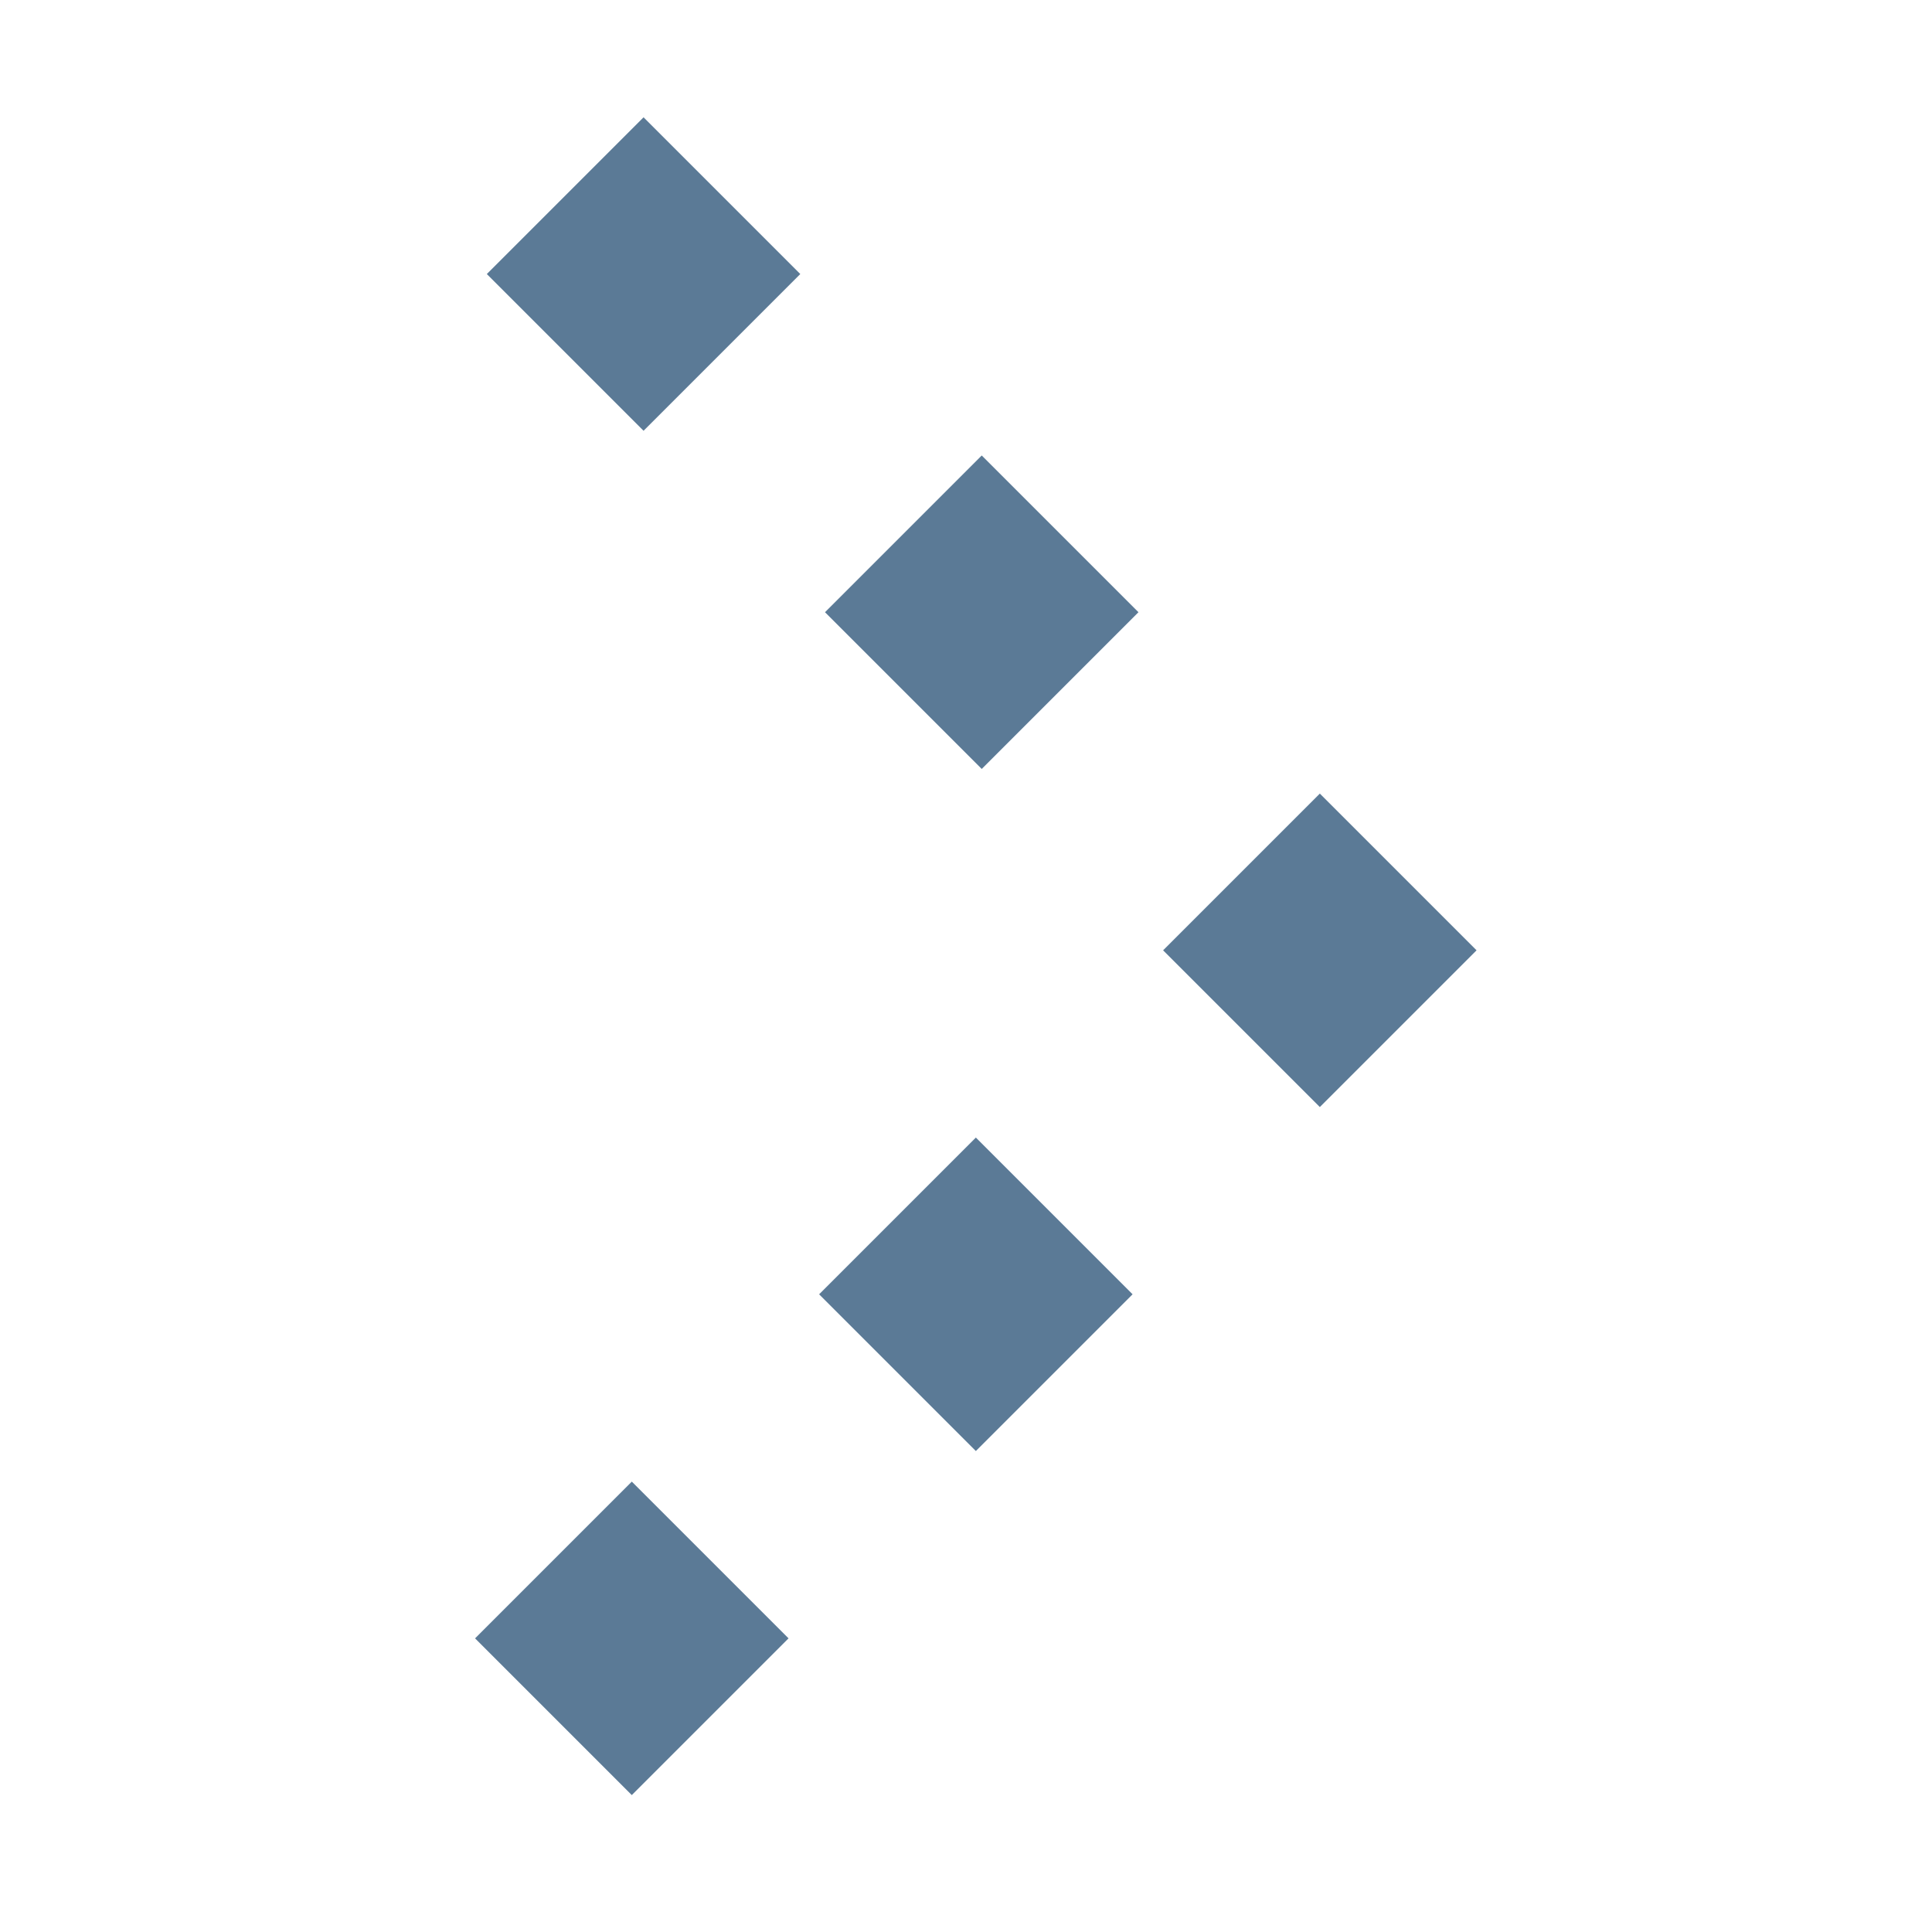 <?xml version="1.0" encoding="UTF-8" standalone="no"?>
<!-- Created with Inkscape (http://www.inkscape.org/) -->

<svg
   xmlns:dc="http://purl.org/dc/elements/1.1/"
   xmlns:cc="http://creativecommons.org/ns#"
   xmlns:rdf="http://www.w3.org/1999/02/22-rdf-syntax-ns#"
   xmlns:svg="http://www.w3.org/2000/svg"
   xmlns="http://www.w3.org/2000/svg"
   xmlns:sodipodi="http://sodipodi.sourceforge.net/DTD/sodipodi-0.dtd"
   xmlns:inkscape="http://www.inkscape.org/namespaces/inkscape"
   width="30"
   height="30"
   id="svg8453"
   version="1.1"
   inkscape:version="0.48+devel r"
   viewBox="0 0 30 30"
   sodipodi:docname="slider_right_ar_green.svg"
   inkscape:export-filename="/opt/lampp/htdocs/otwarte/add-ons/themes/otwartezabytki2013/img/slider_left_ar.png"
   inkscape:export-xdpi="90.017723"
   inkscape:export-ydpi="90.017723">
  <defs
     id="defs8455" />
  <sodipodi:namedview
     id="base"
     pagecolor="#ffffff"
     bordercolor="#666666"
     borderopacity="1.0"
     inkscape:pageopacity="0.0"
     inkscape:pageshadow="2"
     inkscape:zoom="3.959798"
     inkscape:cx="-38.74682"
     inkscape:cy="1.2090675"
     inkscape:document-units="px"
     inkscape:current-layer="layer1"
     showgrid="false"
     inkscape:window-width="1920"
     inkscape:window-height="1027"
     inkscape:window-x="0"
     inkscape:window-y="0"
     inkscape:window-maximized="1" />
  <g
     inkscape:label="Layer 1"
     inkscape:groupmode="layer"
     id="layer1"
     transform="translate(0,-1022.362)">
    <g
       transform="matrix(1.25,0,0,-1.25,-1043.932,2799.711)"
       id="g14831"
       style="fill:#51728f;fill-opacity:0.941">
      <g
         transform="translate(841.193,1418.475)"
         id="g5758"
         style="fill:#51728f;fill-opacity:0.941">
        <path
           inkscape:connector-curvature="0"
           id="path5760"
           style="fill:#51728f;fill-opacity:0.941;fill-rule:nonzero;stroke:none"
           d="M 0,0 1.947,-1.947 3.894,0 1.947,1.947 0,0 Z" />
      </g>
      <g
         transform="translate(845.394,1414.274)"
         id="g5762"
         style="fill:#51728f;fill-opacity:0.941">
        <path
           inkscape:connector-curvature="0"
           id="path5764"
           style="fill:#51728f;fill-opacity:0.941;fill-rule:nonzero;stroke:none"
           d="M 0,0 1.947,-1.947 3.894,0 1.947,1.947 0,0 Z" />
      </g>
      <g
         transform="translate(841.047,1401.527)"
         id="g5766"
         style="fill:#51728f;fill-opacity:0.941">
        <path
           inkscape:connector-curvature="0"
           id="path5768"
           style="fill:#51728f;fill-opacity:0.941;fill-rule:nonzero;stroke:none"
           d="M 0,0 1.947,-1.947 3.894,0 1.947,1.947 0,0 Z" />
      </g>
      <g
         transform="translate(845.321,1405.801)"
         id="g5770"
         style="fill:#51728f;fill-opacity:0.941">
        <path
           inkscape:connector-curvature="0"
           id="path5772"
           style="fill:#51728f;fill-opacity:0.941;fill-rule:nonzero;stroke:none"
           d="M 0,0 1.947,-1.947 3.894,0 1.947,1.947 0,0 Z" />
      </g>
      <g
         transform="translate(849.594,1410.074)"
         id="g5774"
         style="fill:#51728f;fill-opacity:0.941">
        <path
           inkscape:connector-curvature="0"
           id="path5776"
           style="fill:#51728f;fill-opacity:0.941;fill-rule:nonzero;stroke:none"
           d="M 0,0 1.947,-1.947 3.894,0 1.947,1.947 0,0 Z" />
      </g>
    </g>
  </g>
</svg>
